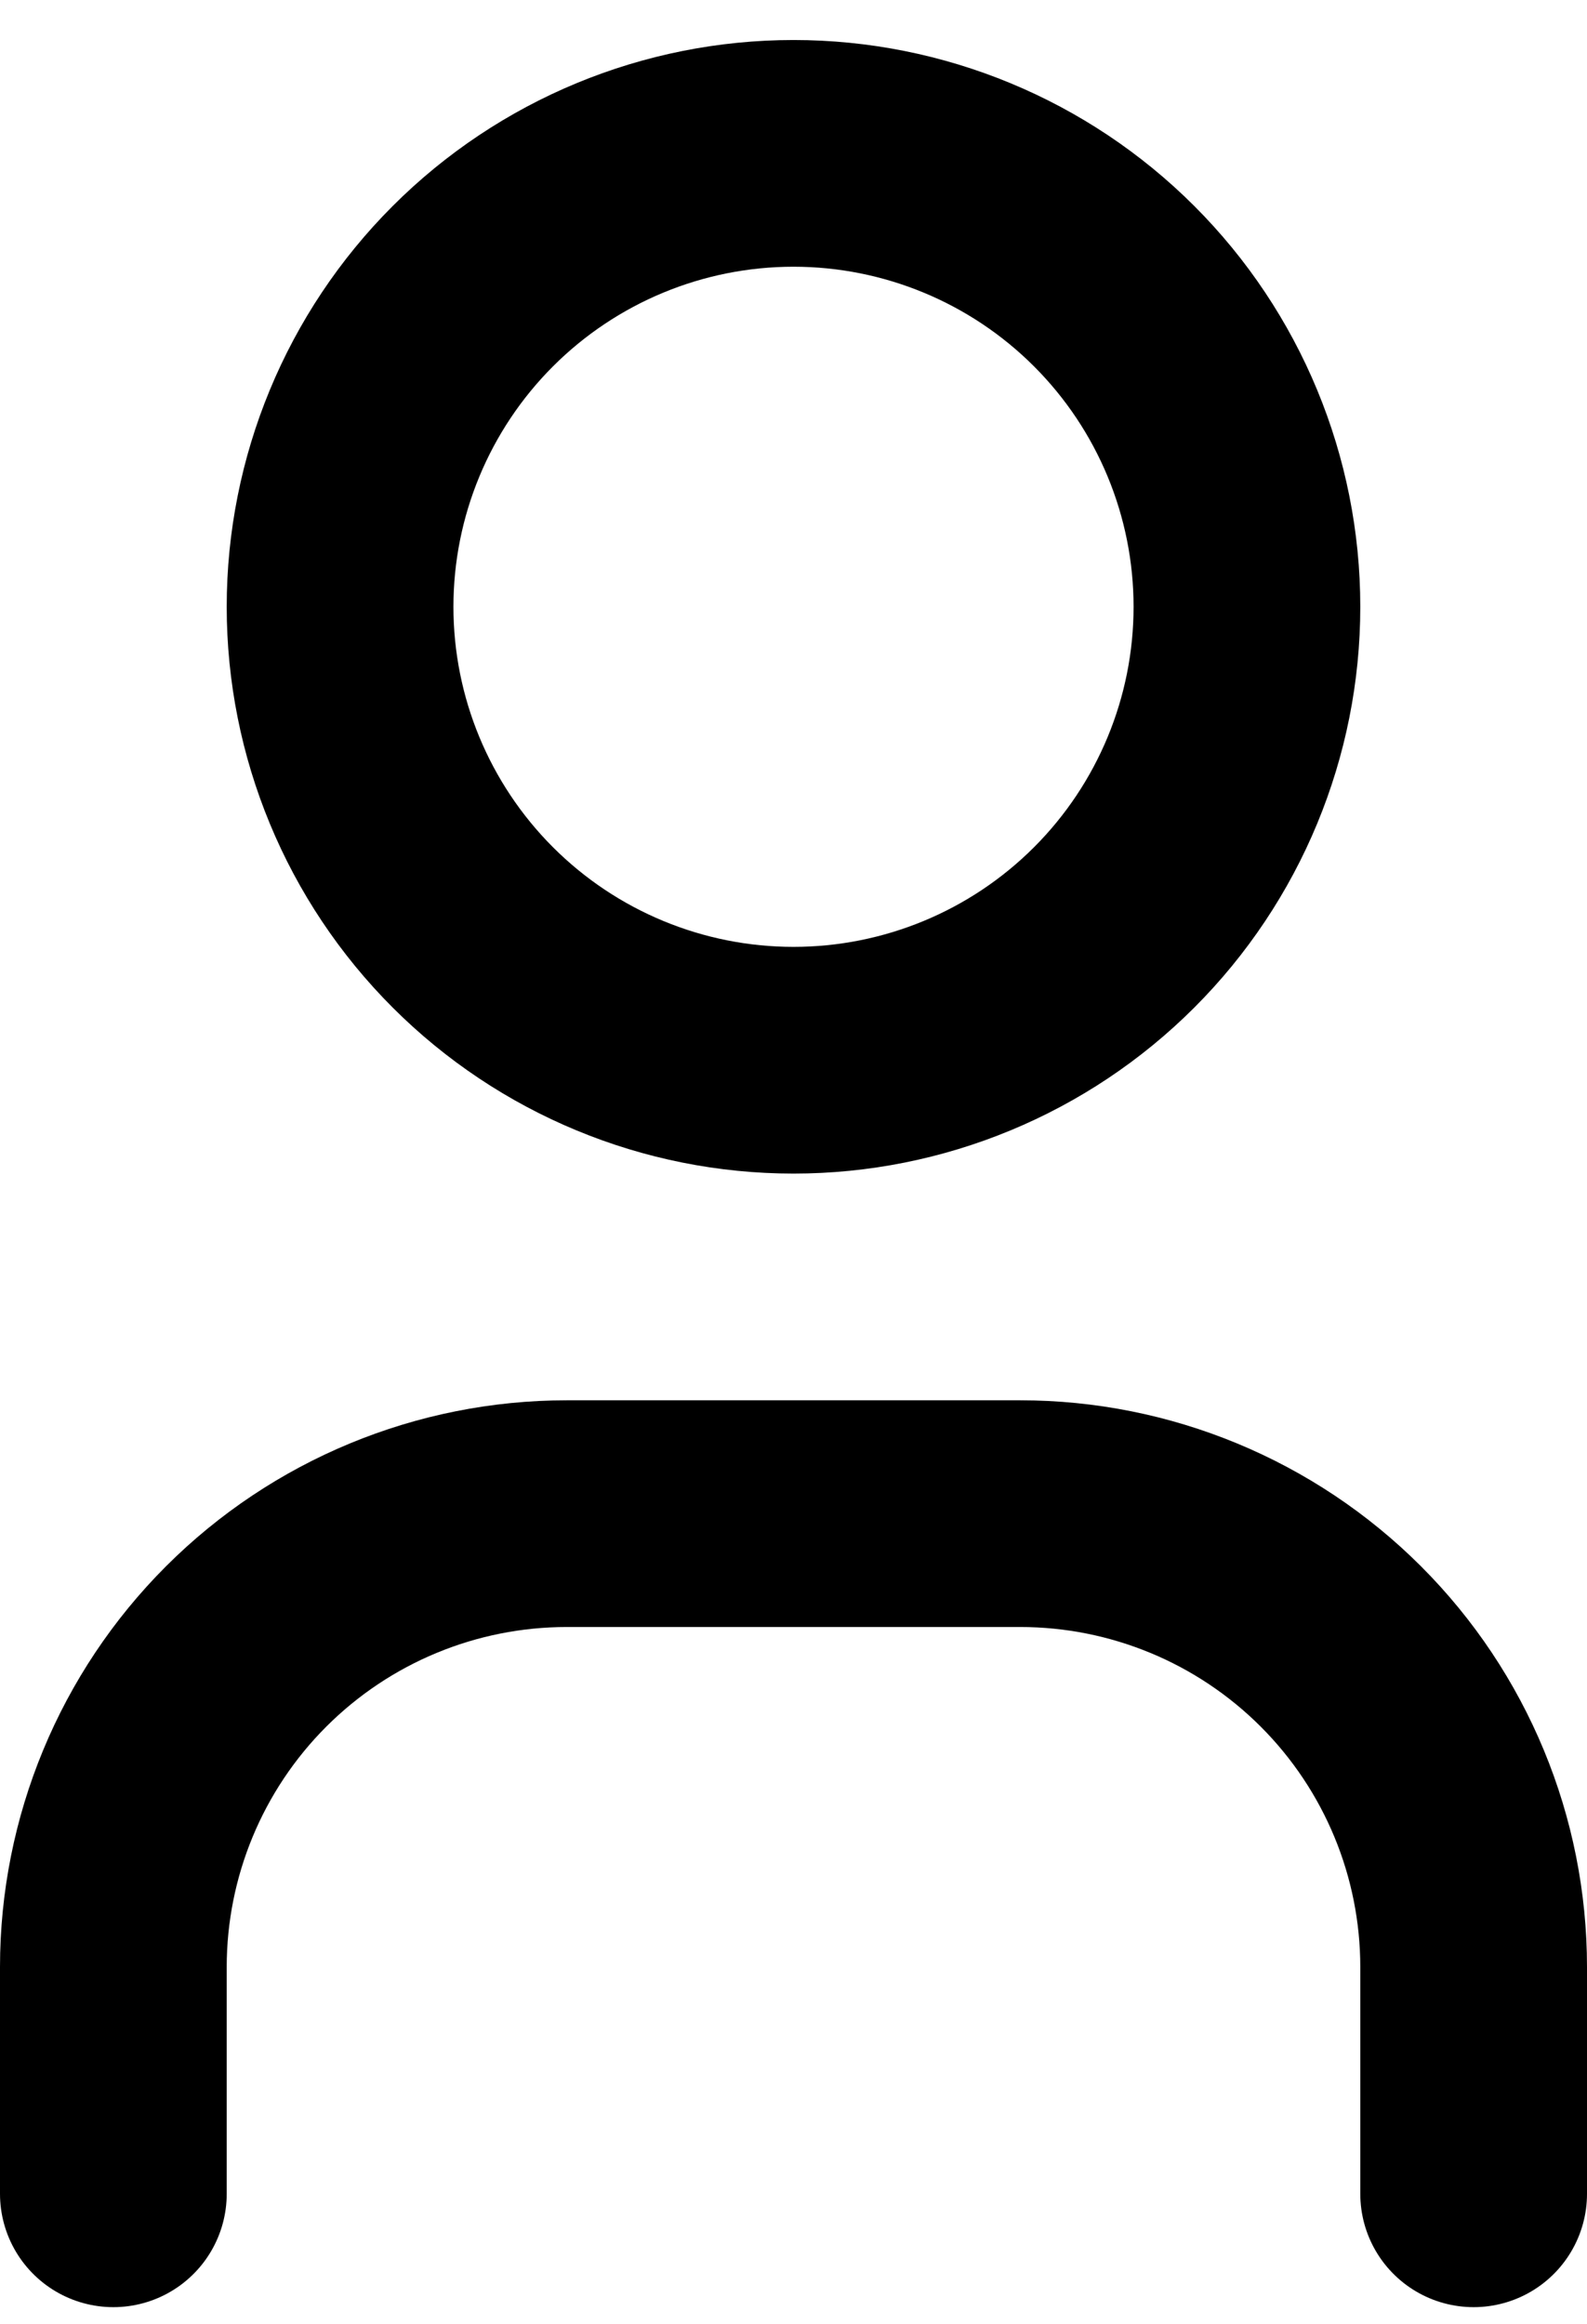 <svg 
    width="28" 
    height="41" 
    viewBox="0 0 28 41" 
    fill="none" 
    xmlns="http://www.w3.org/2000/svg"
>
  <path 
    d="M2 38.706V34.706C2 32.584 2.843 30.549 4.343 29.049C5.843 27.549 7.878 26.706 10 26.706H18C20.122 26.706 22.157 27.549 23.657 29.049C25.157 30.549 26 32.584 26 34.706V38.706M6 10.706C6 12.828 6.843 14.863 8.343 16.363C9.843 17.863 11.878 18.706 14 18.706C16.122 18.706 18.157 17.863 19.657 16.363C21.157 14.863 22 12.828 22 10.706C22 8.584 21.157 6.549 19.657 5.049C18.157 3.549 16.122 2.706 14 2.706C11.878 2.706 9.843 3.549 8.343 5.049C6.843 6.549 6 8.584 6 10.706Z" 
    stroke="currentColor" 
    stroke-width="4" 
    stroke-miterlimit="1.305" 
    stroke-linecap="round" 
    stroke-linejoin="round"
  />
</svg>